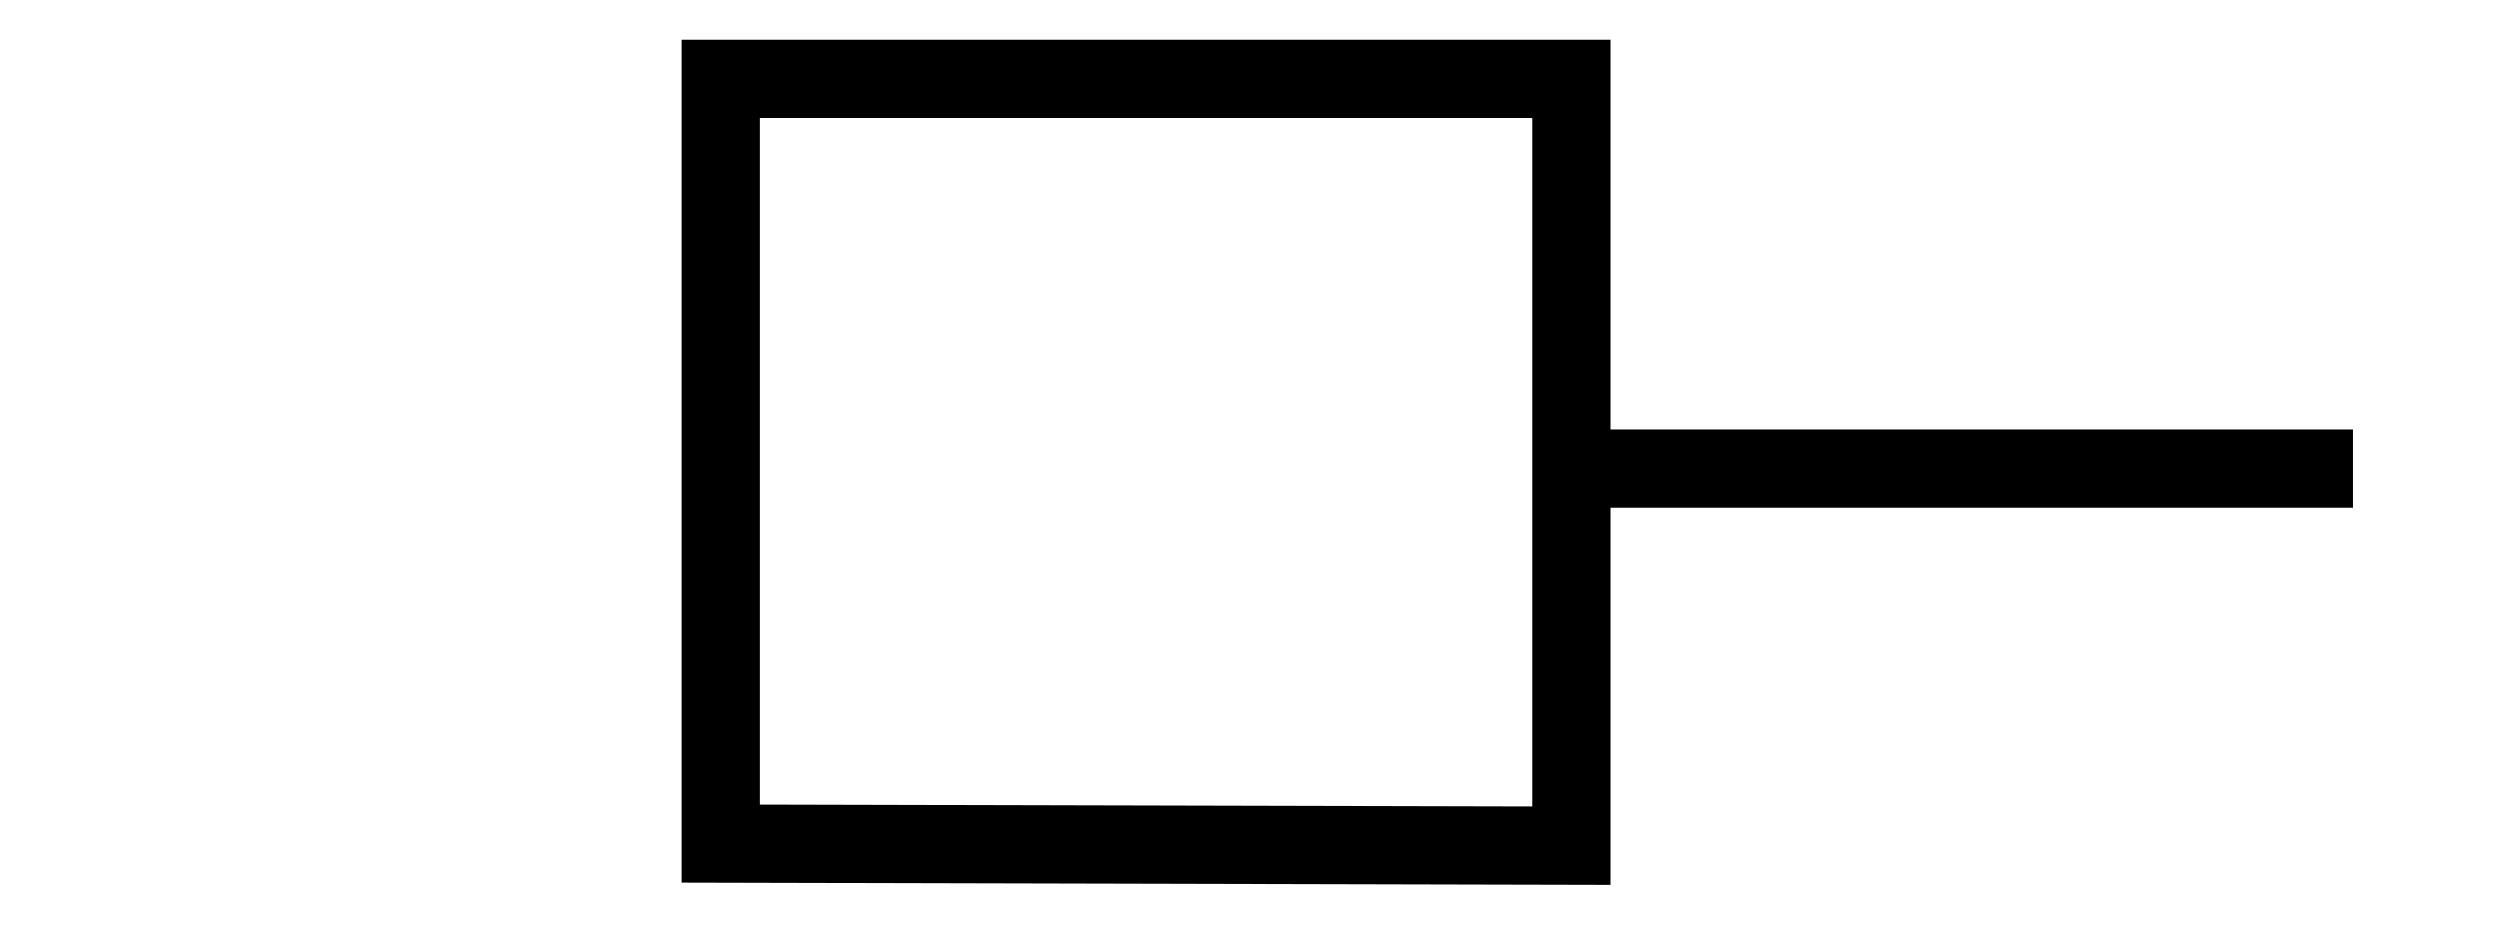 <svg height="12" viewBox="0 0 8.467 3.175" width="32" xmlns="http://www.w3.org/2000/svg"><g stroke="#000" stroke-dasharray="none" stroke-dashoffset="1.385" stroke-opacity="1" stroke-width=".265"><path d="m7.969 1.587h-2.647" fill="#000" fill-opacity="1"/><path d="m2.441.267h2.881v2.597l-2.881-.007z" fill="none"/></g></svg>